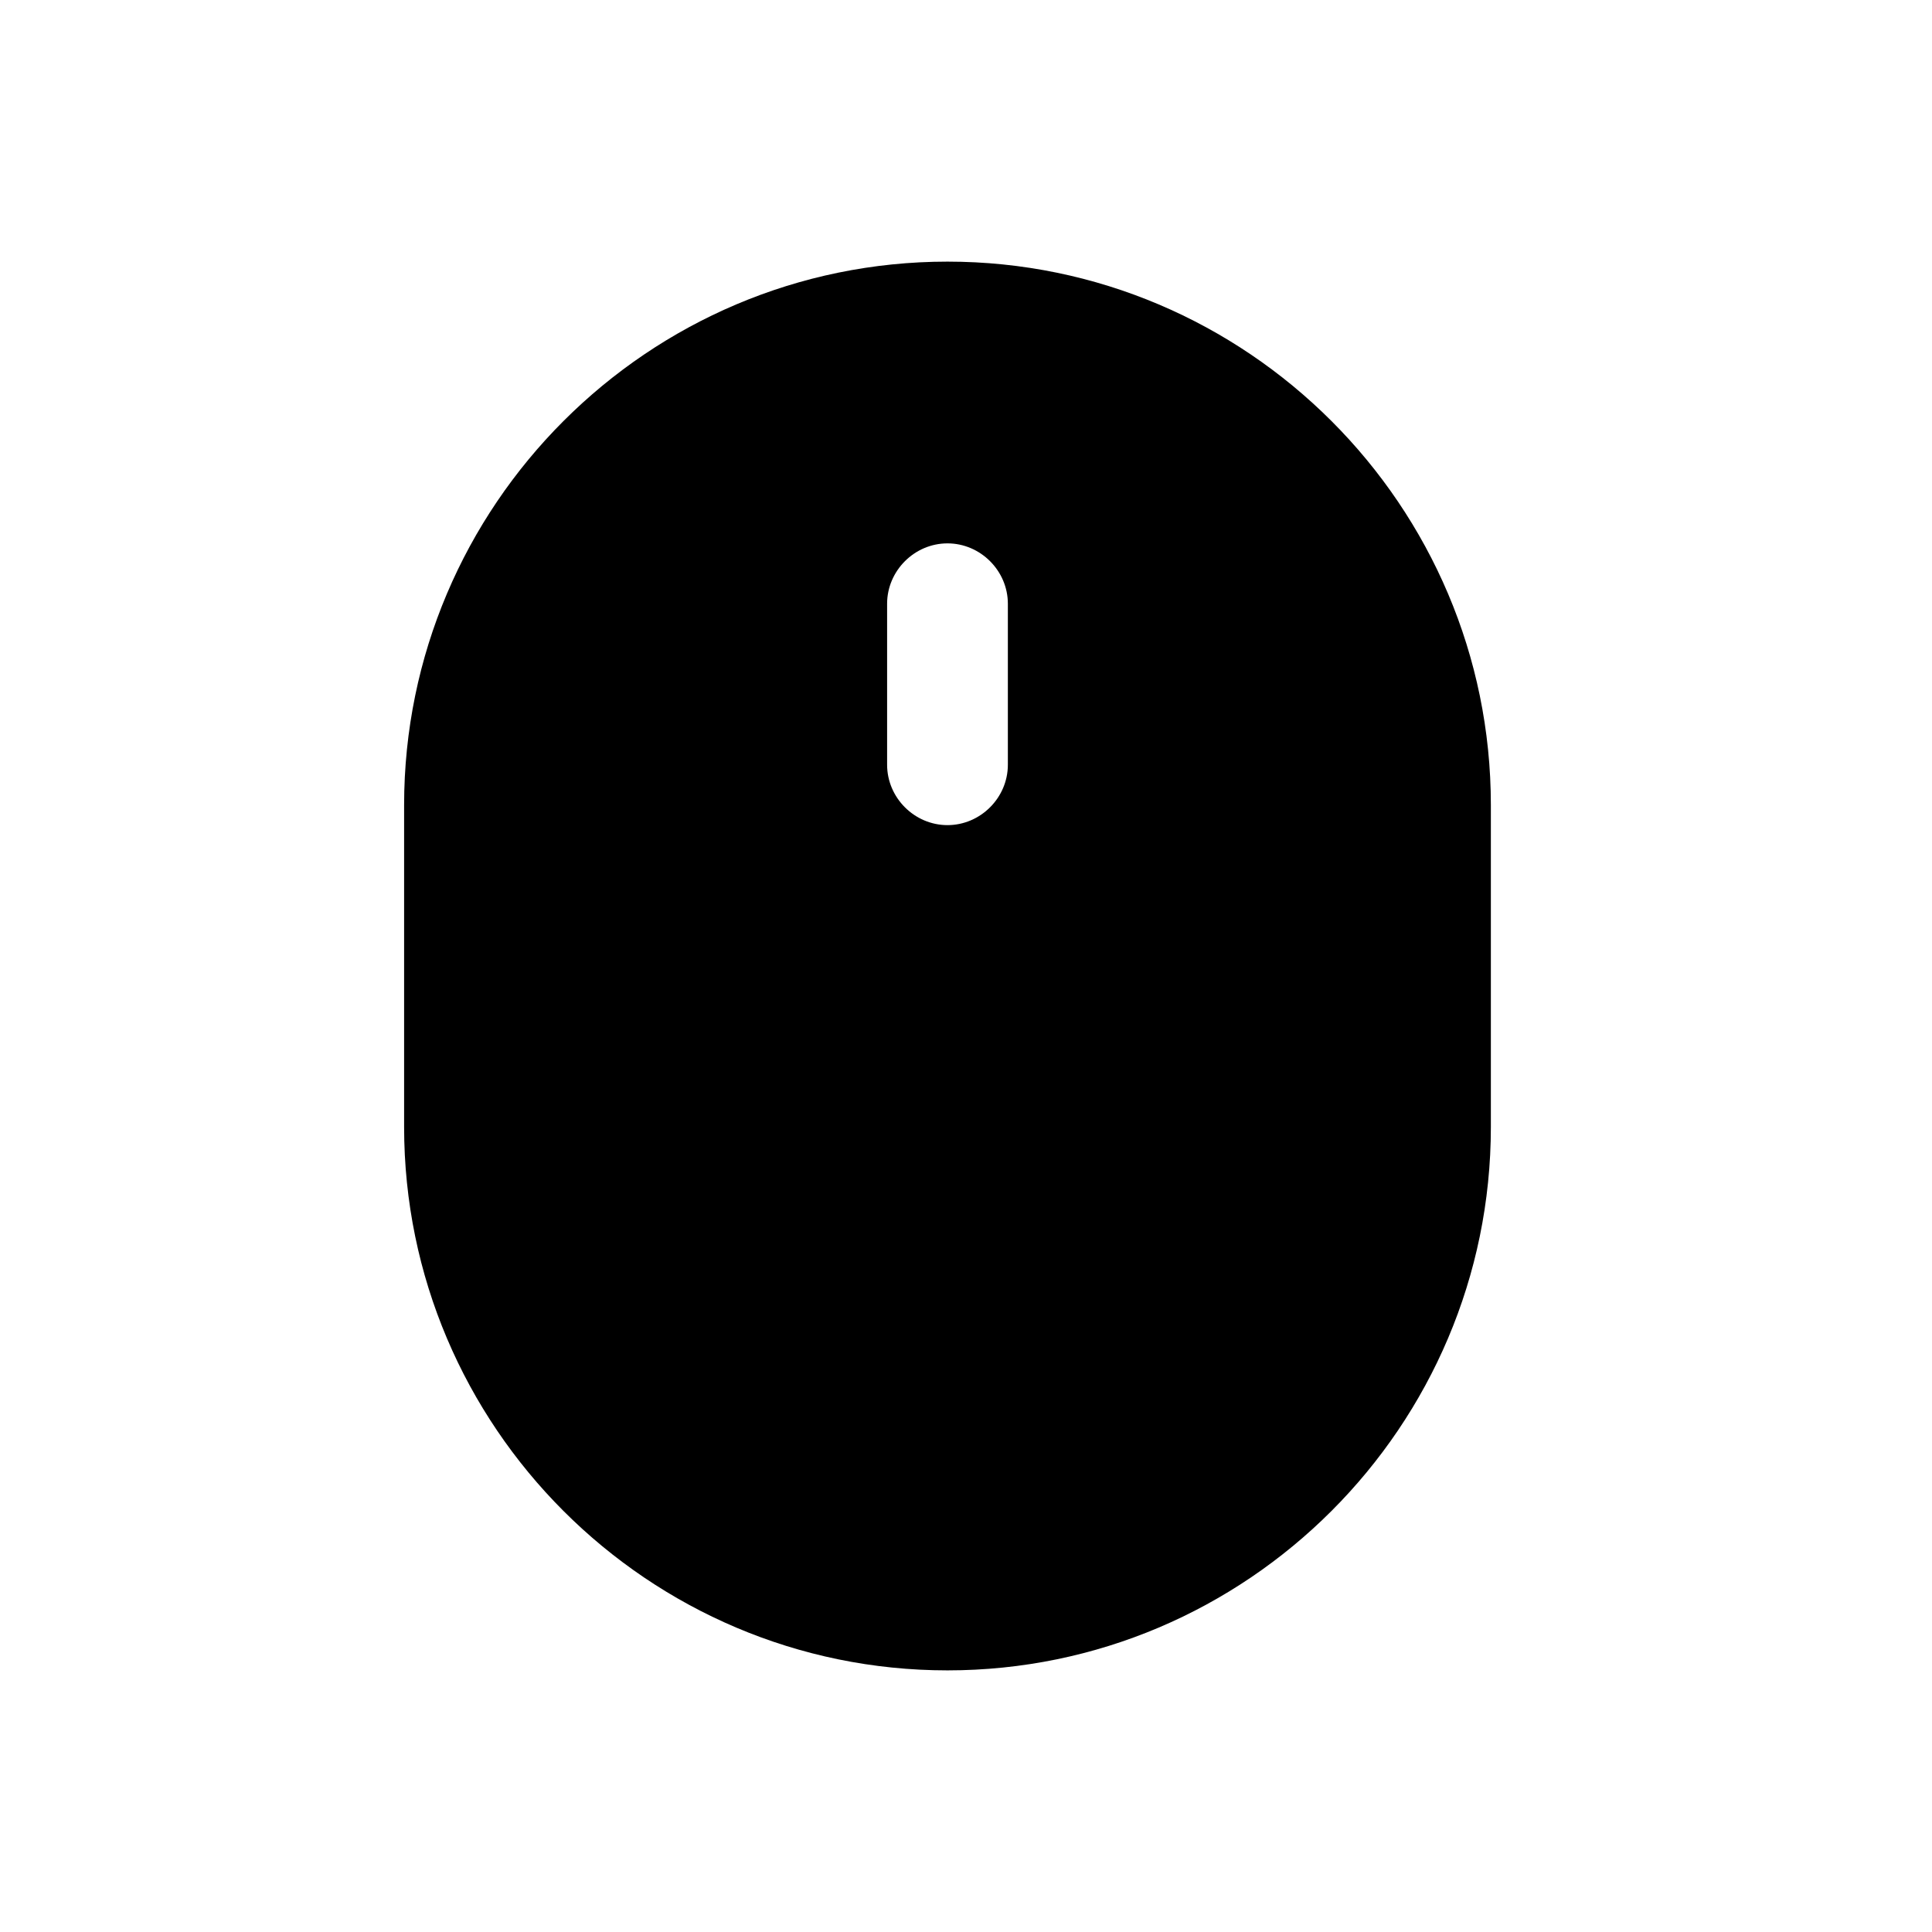 <svg width="24" height="24" viewBox="0 0 24 24" fill="none" xmlns="http://www.w3.org/2000/svg">
<path d="M11.77 3.25C8.05 3.25 5.02 6.28 5.02 10V14C5.02 17.72 8.05 20.75 11.77 20.75C15.49 20.75 18.52 17.72 18.52 14V10C18.52 6.28 15.49 3.25 11.77 3.25ZM12.52 9.5C12.52 9.91 12.18 10.25 11.77 10.25C11.36 10.25 11.02 9.91 11.02 9.5V7.5C11.02 7.09 11.36 6.75 11.77 6.75C12.18 6.75 12.52 7.09 12.52 7.5V9.5Z" fill="black"/>
</svg>
